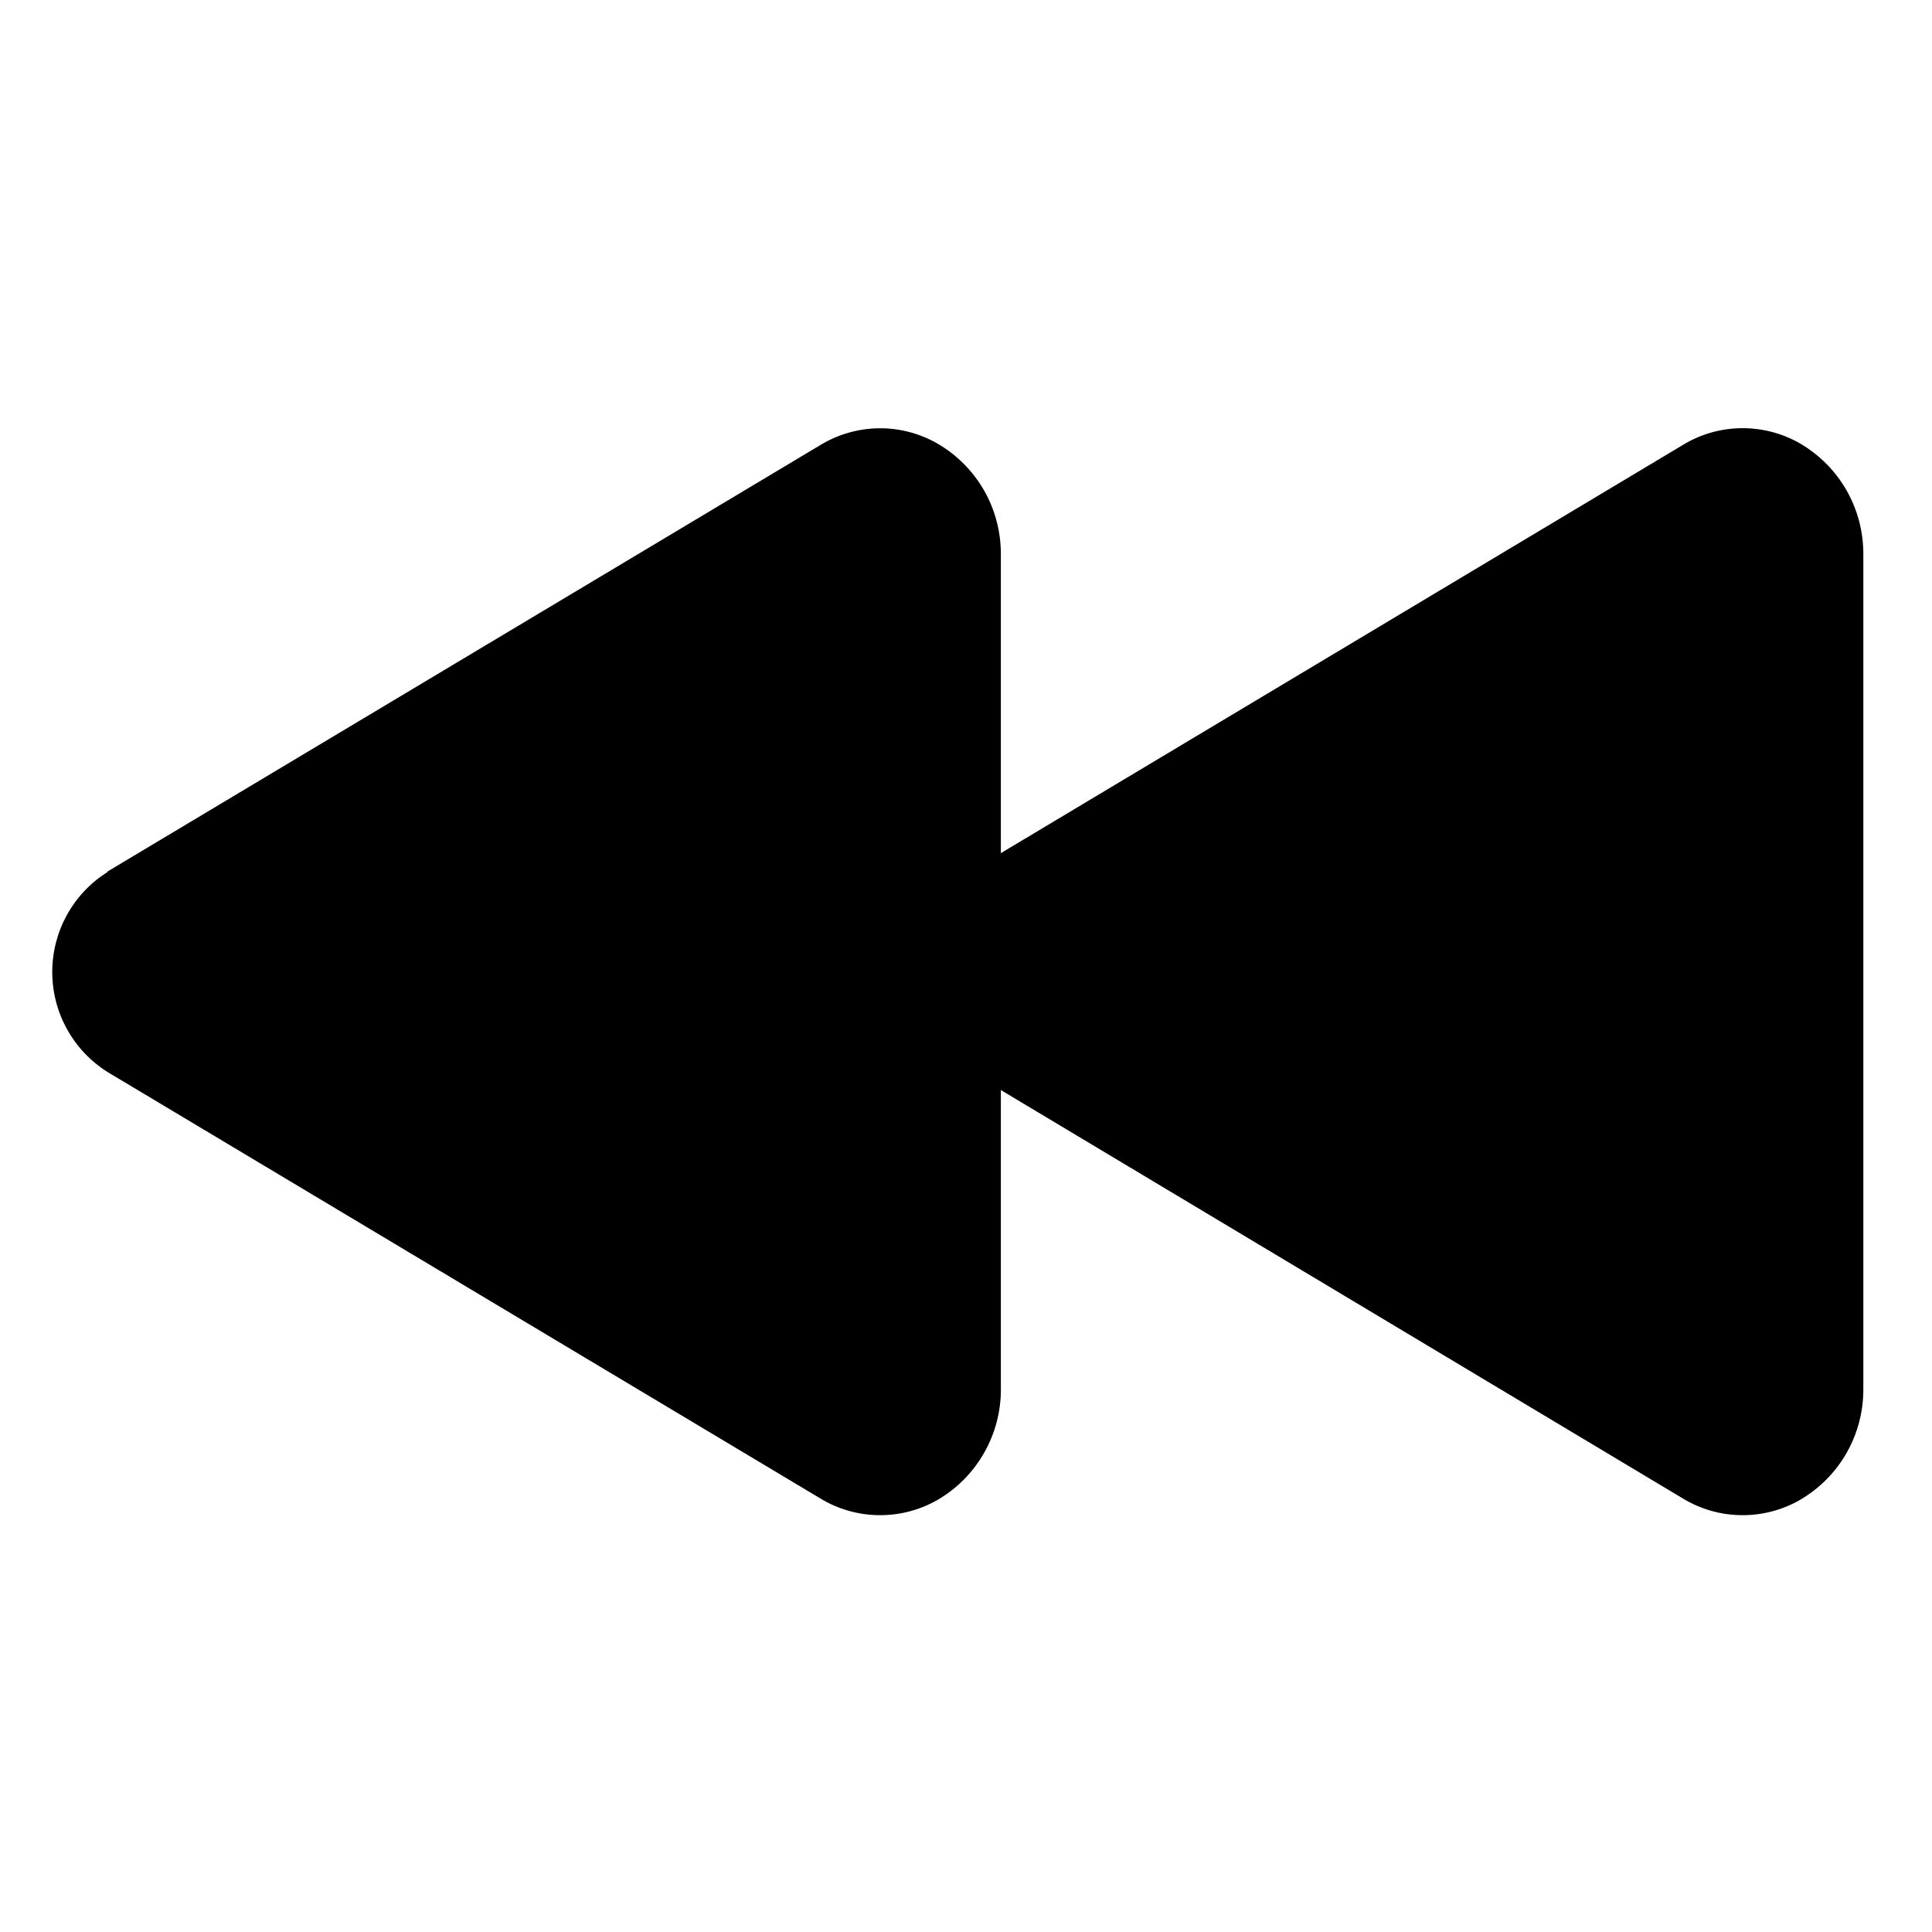 <svg width="1.5em" height="1.5em" viewBox="0 0 24 24" fill="none" xmlns="http://www.w3.org/2000/svg">
<path d="M1.336 10.826L10.19 5.529C10.409 5.396 10.659 5.324 10.916 5.32C11.172 5.317 11.425 5.383 11.647 5.511C11.888 5.651 12.088 5.853 12.226 6.095C12.364 6.338 12.435 6.613 12.433 6.892V10.598L20.904 5.528C21.123 5.394 21.374 5.322 21.63 5.319C21.886 5.316 22.139 5.381 22.361 5.509C22.602 5.65 22.802 5.851 22.94 6.094C23.078 6.337 23.149 6.612 23.147 6.891V17.25C23.149 17.529 23.078 17.804 22.94 18.047C22.802 18.29 22.602 18.491 22.361 18.632C22.139 18.76 21.886 18.825 21.63 18.822C21.374 18.819 21.123 18.747 20.904 18.614L12.433 13.541V17.248C12.436 17.528 12.364 17.803 12.226 18.046C12.088 18.289 11.889 18.491 11.647 18.632C11.425 18.76 11.172 18.825 10.916 18.822C10.659 18.819 10.409 18.747 10.19 18.614L1.336 13.317C1.126 13.185 0.952 13.002 0.832 12.784C0.712 12.567 0.649 12.323 0.649 12.075C0.649 11.826 0.712 11.582 0.832 11.365C0.952 11.147 1.126 10.964 1.336 10.832V10.826Z" fill="currentColor"/>
</svg>
